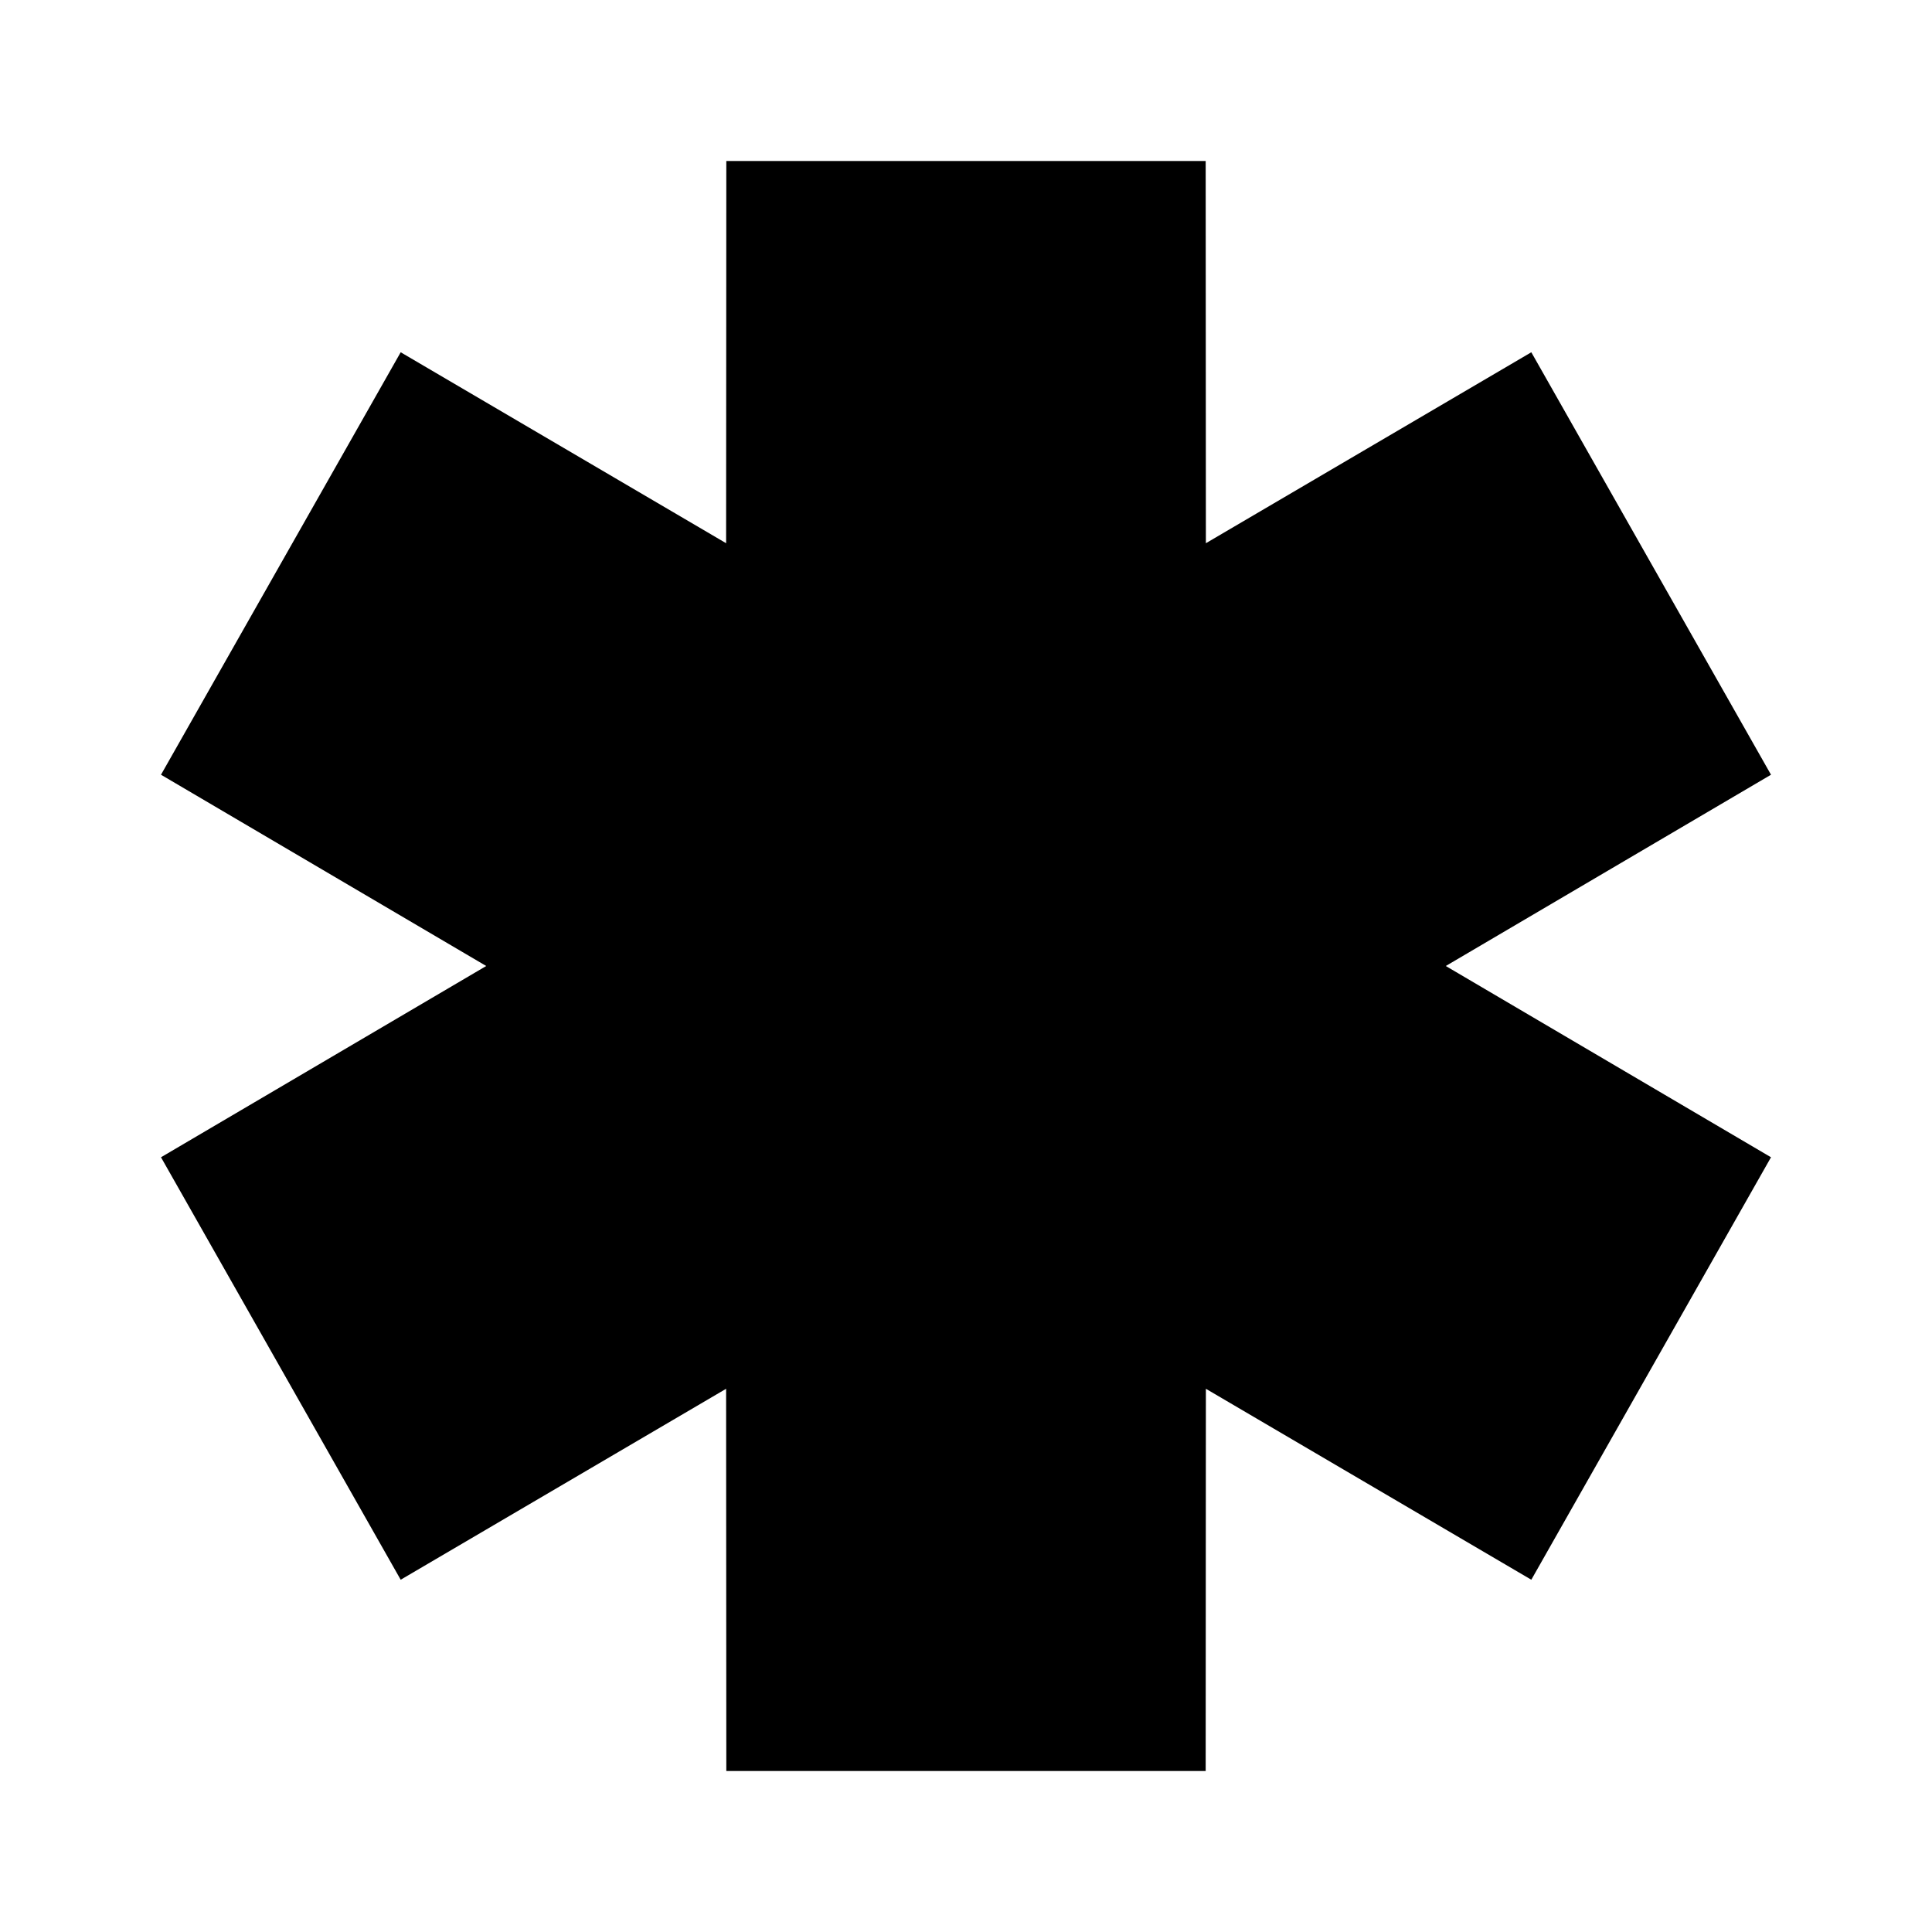 <svg viewBox="0 0 48 48" fill="none" xmlns="http://www.w3.org/2000/svg">
  <path
    fillRule="evenodd"
    clipRule="evenodd"
    d="M12.08 24L4 19.248L9.955 8.752L18.04 13.496L18.045 4H29.955L29.96 13.496L38.045 8.752L44 19.248L35.92 24L44 28.752L38.045 39.248L29.96 34.504L29.955 44H18.045L18.04 34.504L9.955 39.248L4 28.752L12.08 24Z"
    fill="currentColor"
  />
</svg>